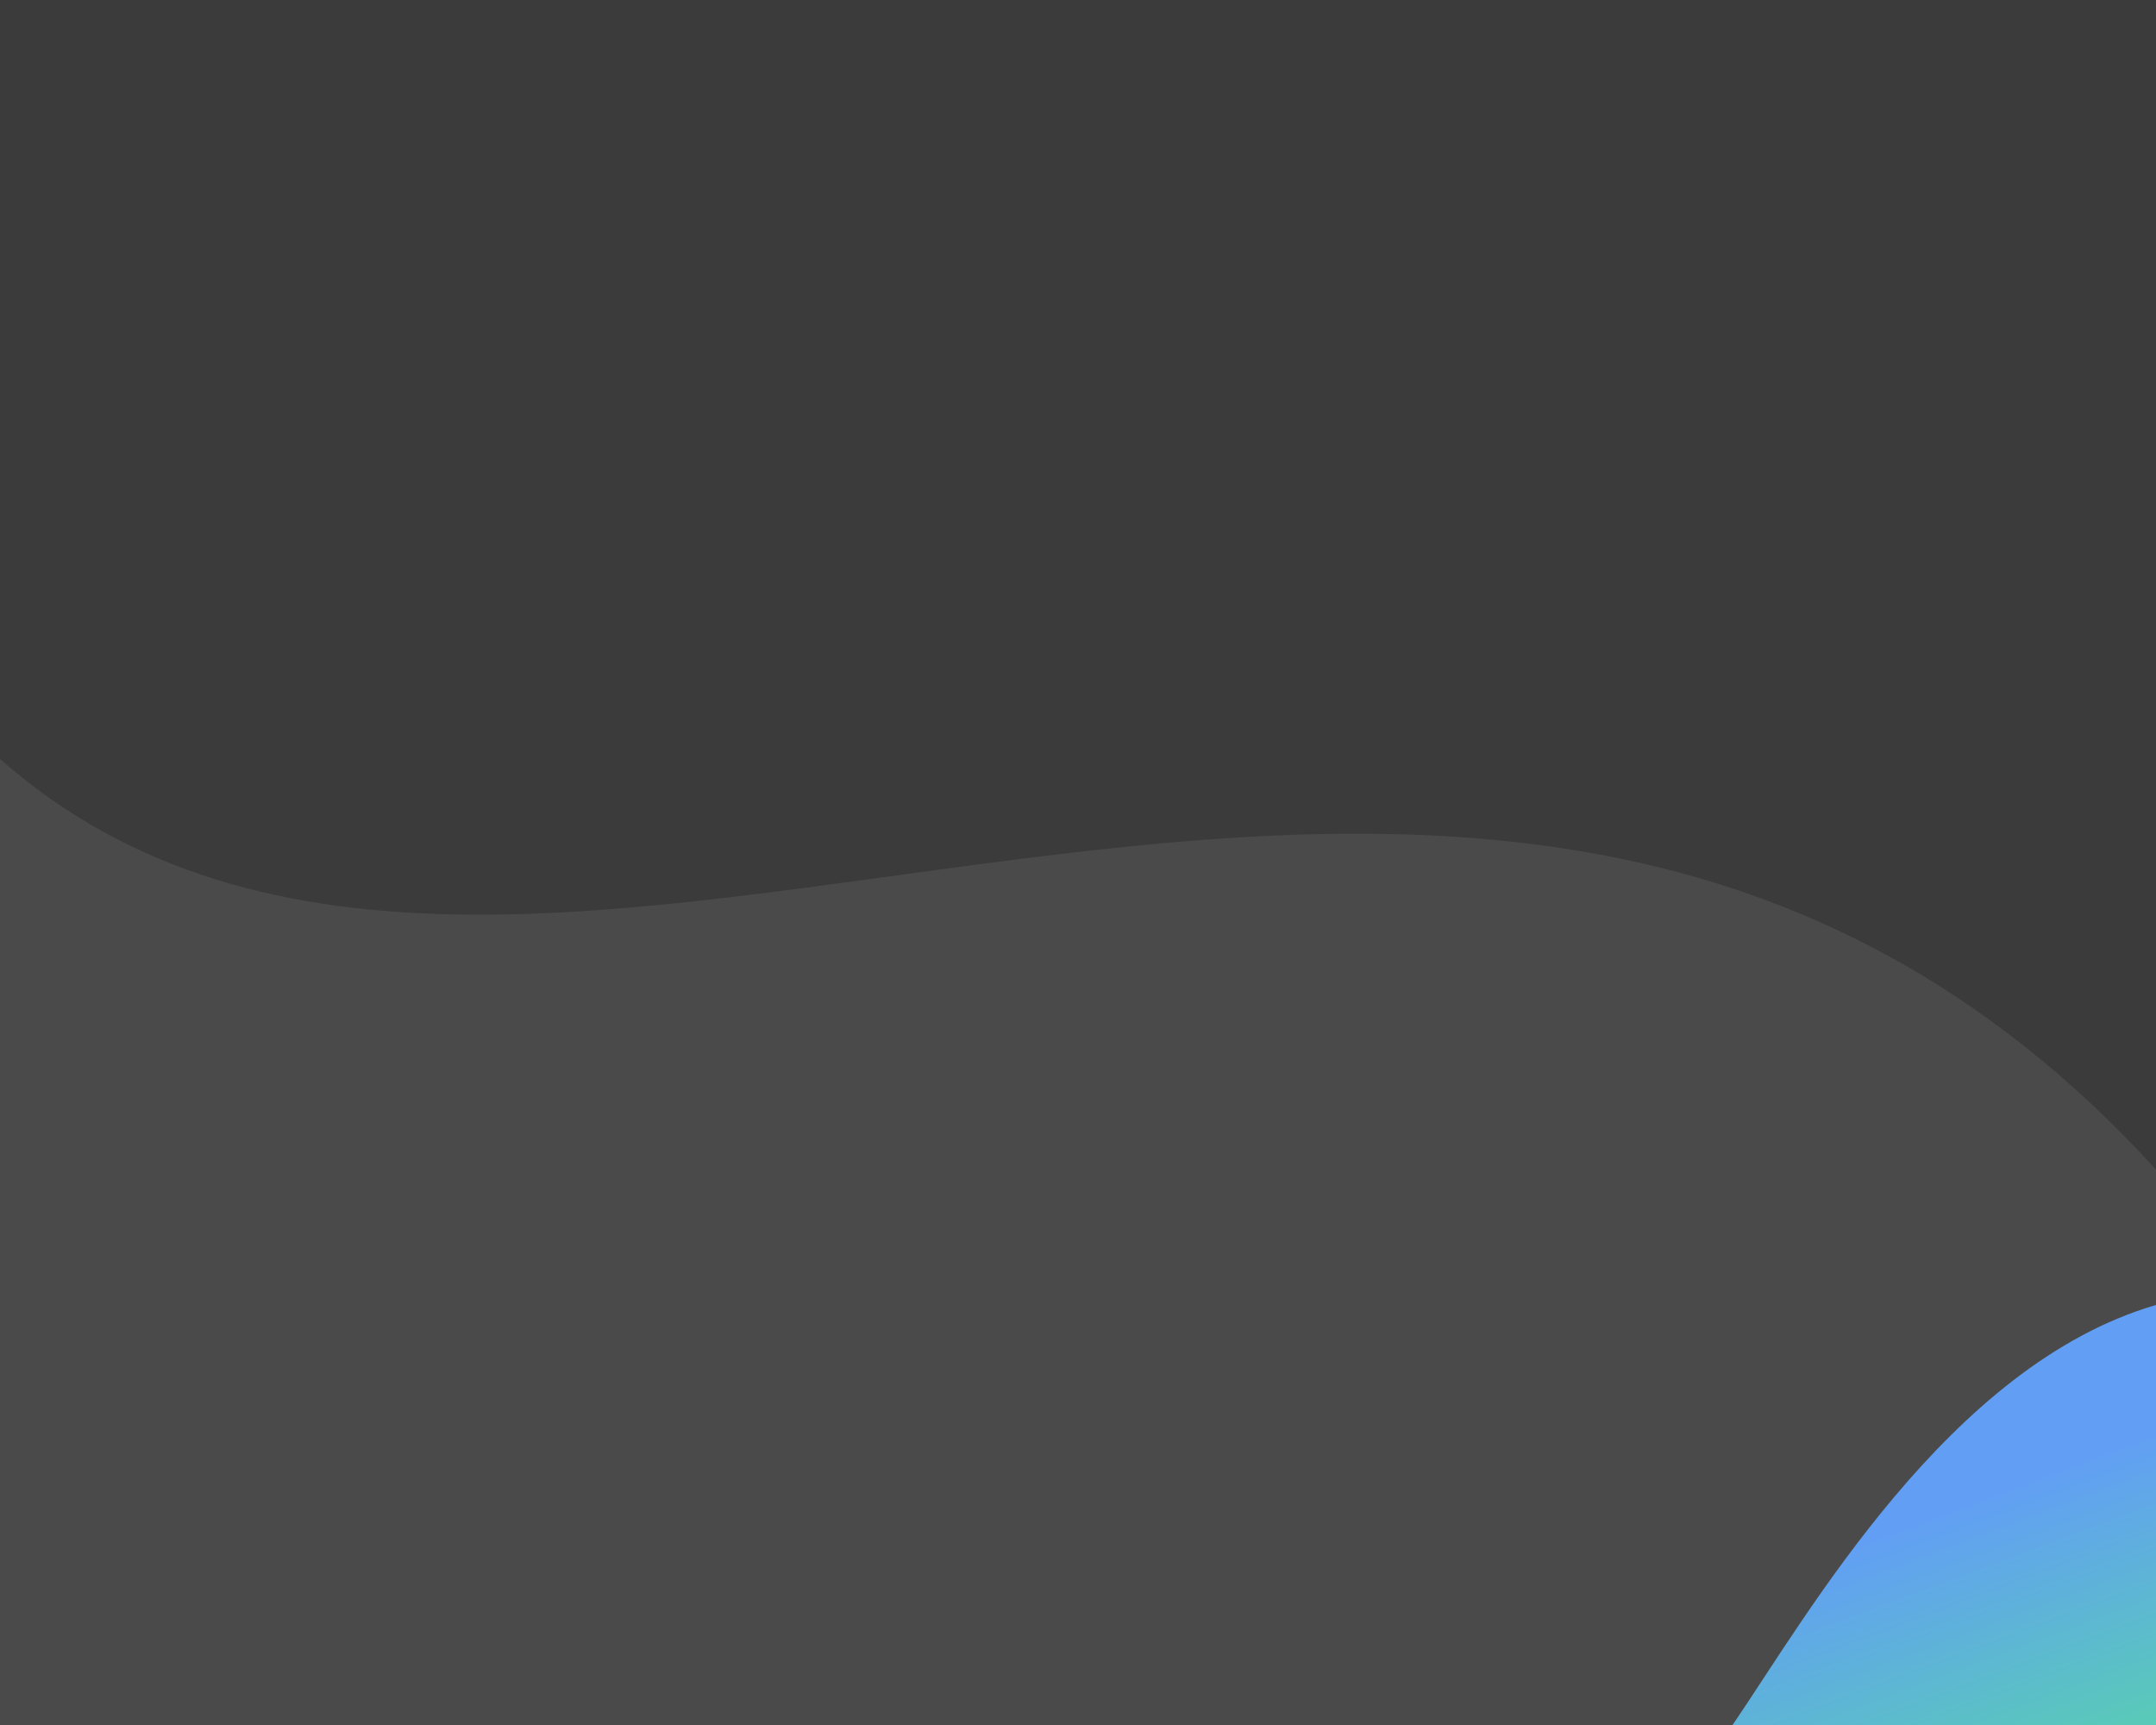 <svg width="250" height="200" xmlns:xlink="http://www.w3.org/1999/xlink" xmlns="http://www.w3.org/2000/svg">
  <defs>
    <linearGradient x1="104.6" y1="440.8" x2="160.6" y2="548.2" id="a" gradientTransform="matrix(1.562 0 0 .64 -.9 -.9)" gradientUnits="userSpaceOnUse">
      <stop stop-color="#629FF4" offset="0%"/>
      <stop stop-color="#59CBB7" offset="100%"/>
    </linearGradient>
    <linearGradient xlink:href="#a" id="b" gradientUnits="userSpaceOnUse" gradientTransform="matrix(.452 0 0 .261 177.5 57)" x1="101.2" y1="456.6" x2="160.6" y2="548.2"/>
  </defs>
  <path fill="#4a4a4a" d="M0 0h250v200H0Z" style="fill-rule:evenodd;stroke-width:.756"/>
  <path d="M250 200v-48.7c-24 7-40.3 35.8-49.1 48.7z" fill="url(#a)" style="fill:url(#b);fill-rule:evenodd;stroke-width:.343"/>
  <path d="M0 88c61.4 54 171-39 250 47.6V0H0Z" style="mix-blend-mode:multiply;fill-rule:evenodd;stroke-width:.705" opacity=".2"/>
</svg>
